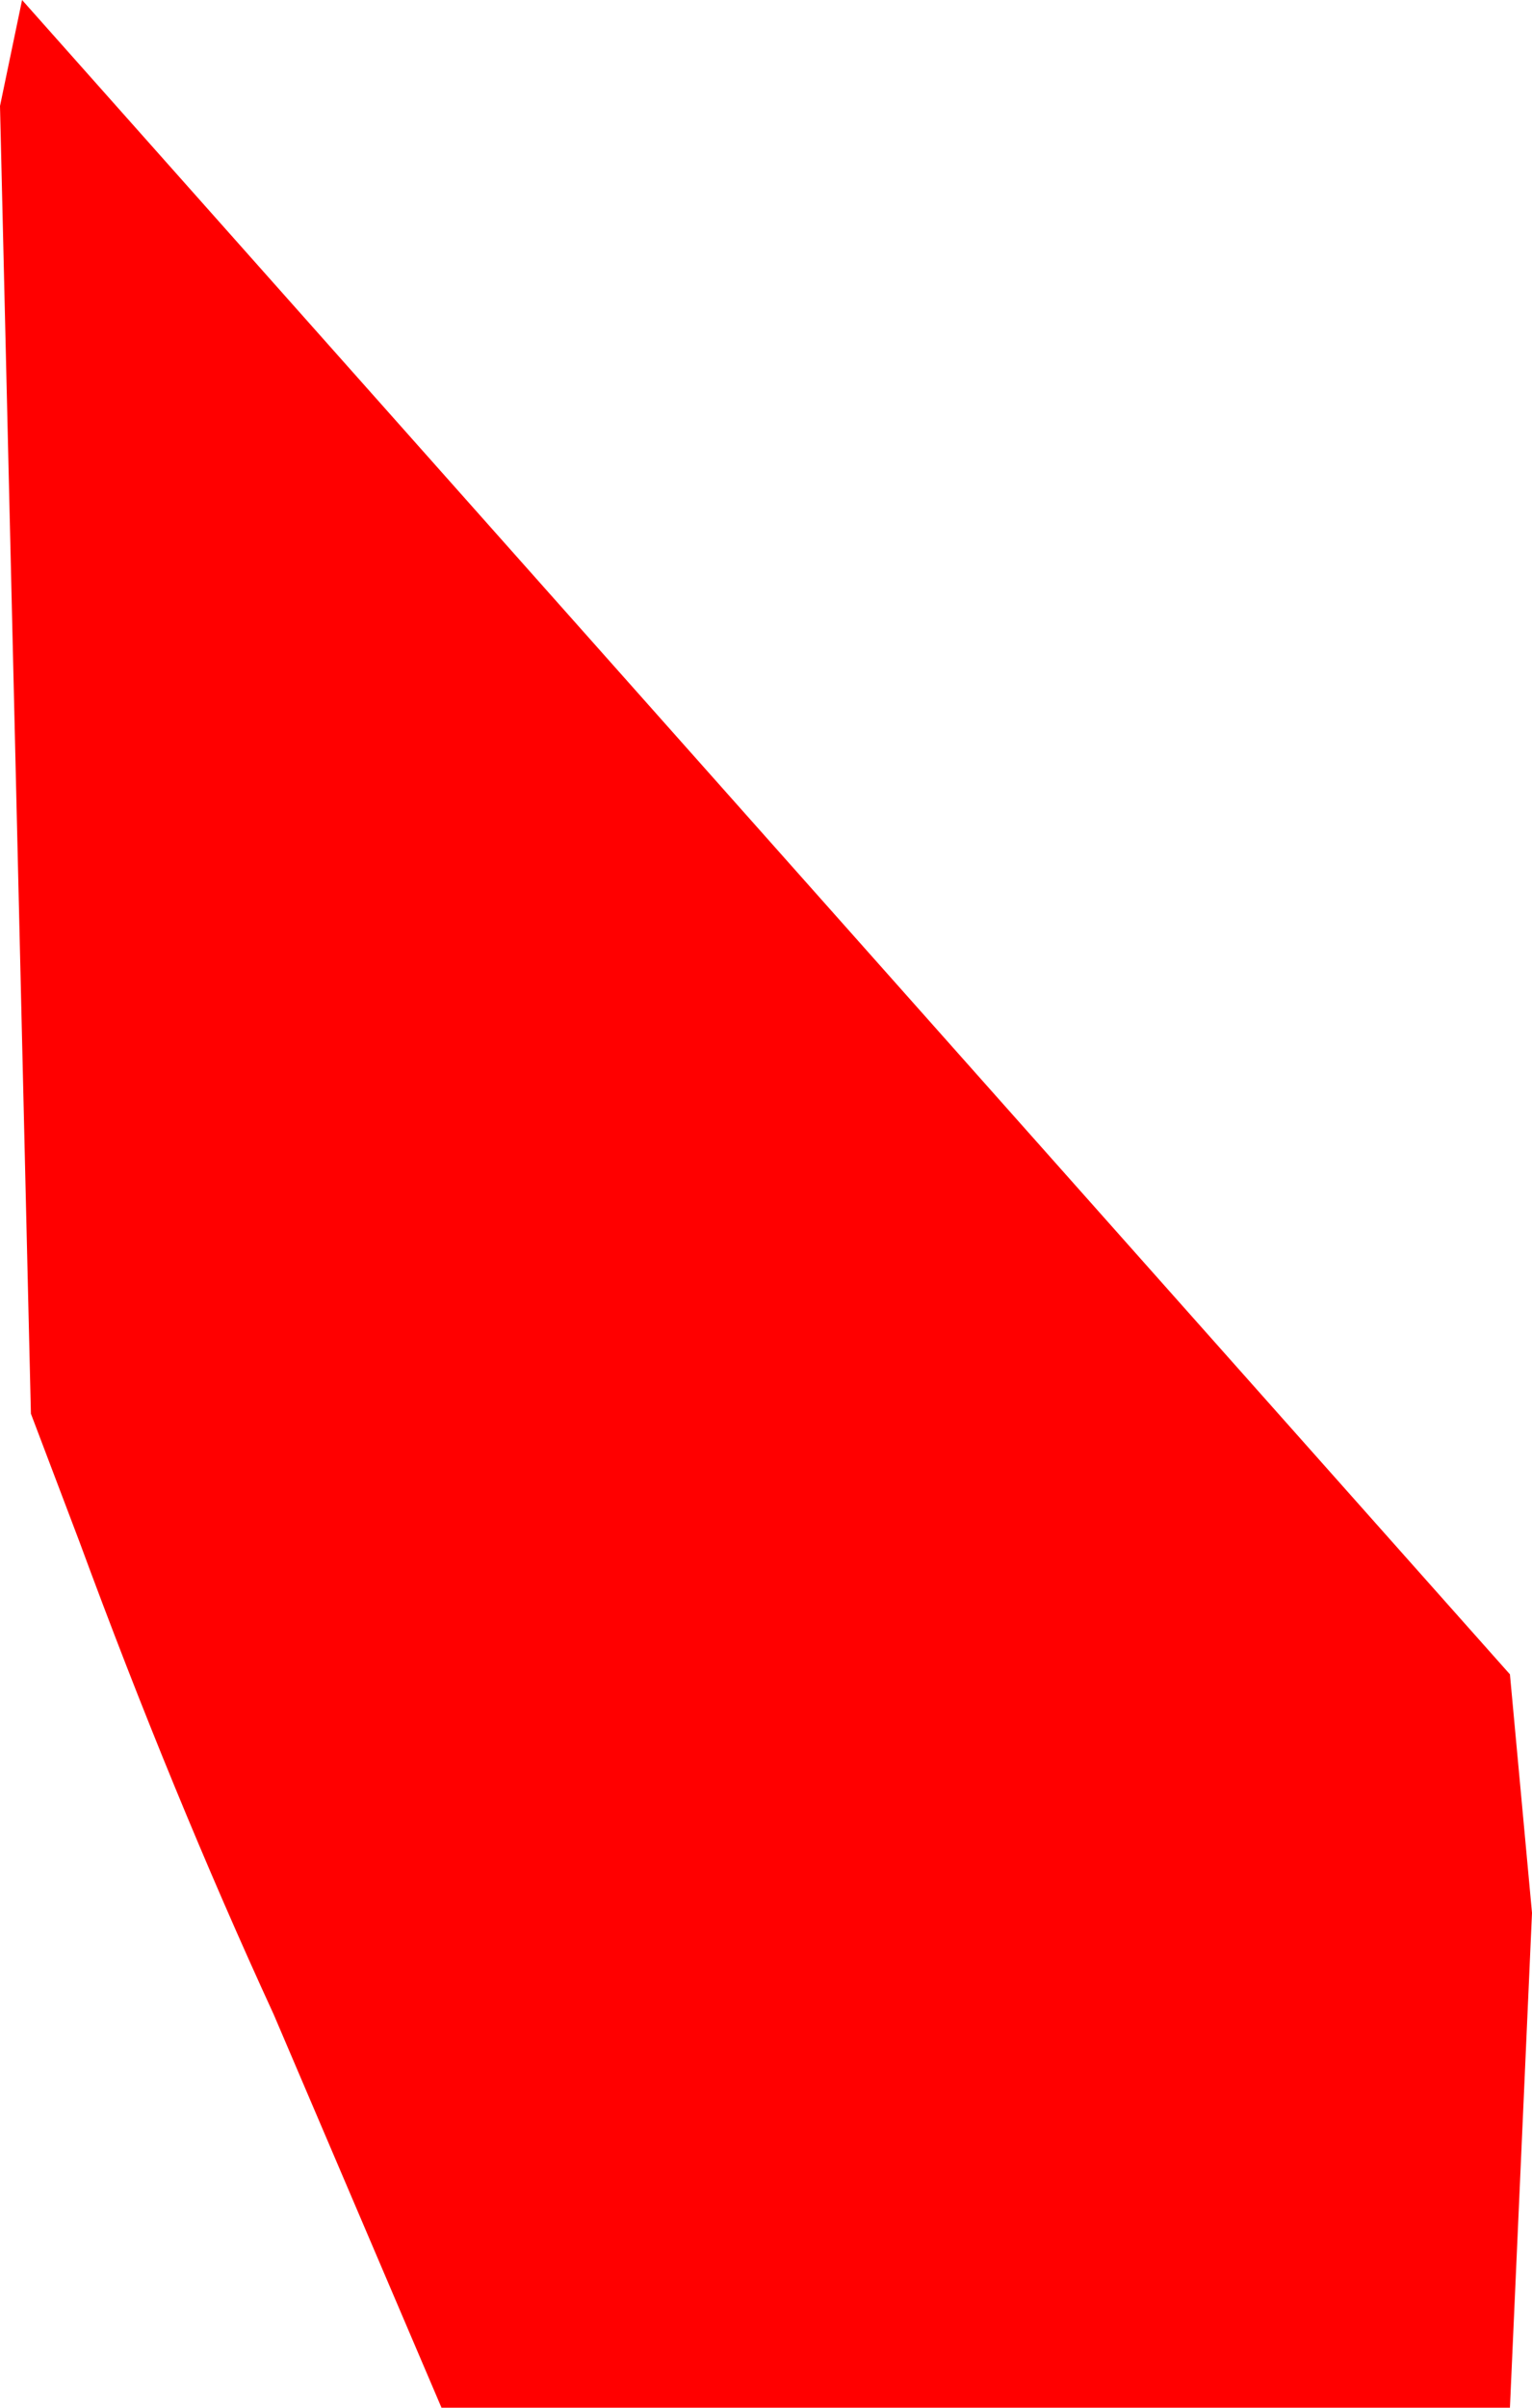 <?xml version="1.0" encoding="UTF-8" standalone="no"?>
<svg xmlns:xlink="http://www.w3.org/1999/xlink" height="27.25px" width="17.35px" xmlns="http://www.w3.org/2000/svg">
  <g transform="matrix(1.0, 0.0, 0.0, 1.0, -12.95, -14.1)">
    <path d="M12.95 15.3 L13.2 14.1 30.05 33.05 30.3 35.75 30.05 41.35 17.95 41.35 16.05 36.9 Q14.9 34.4 13.85 31.55 L13.3 30.1 12.95 15.3" fill="#ff0000"/>
  </g>
</svg>
